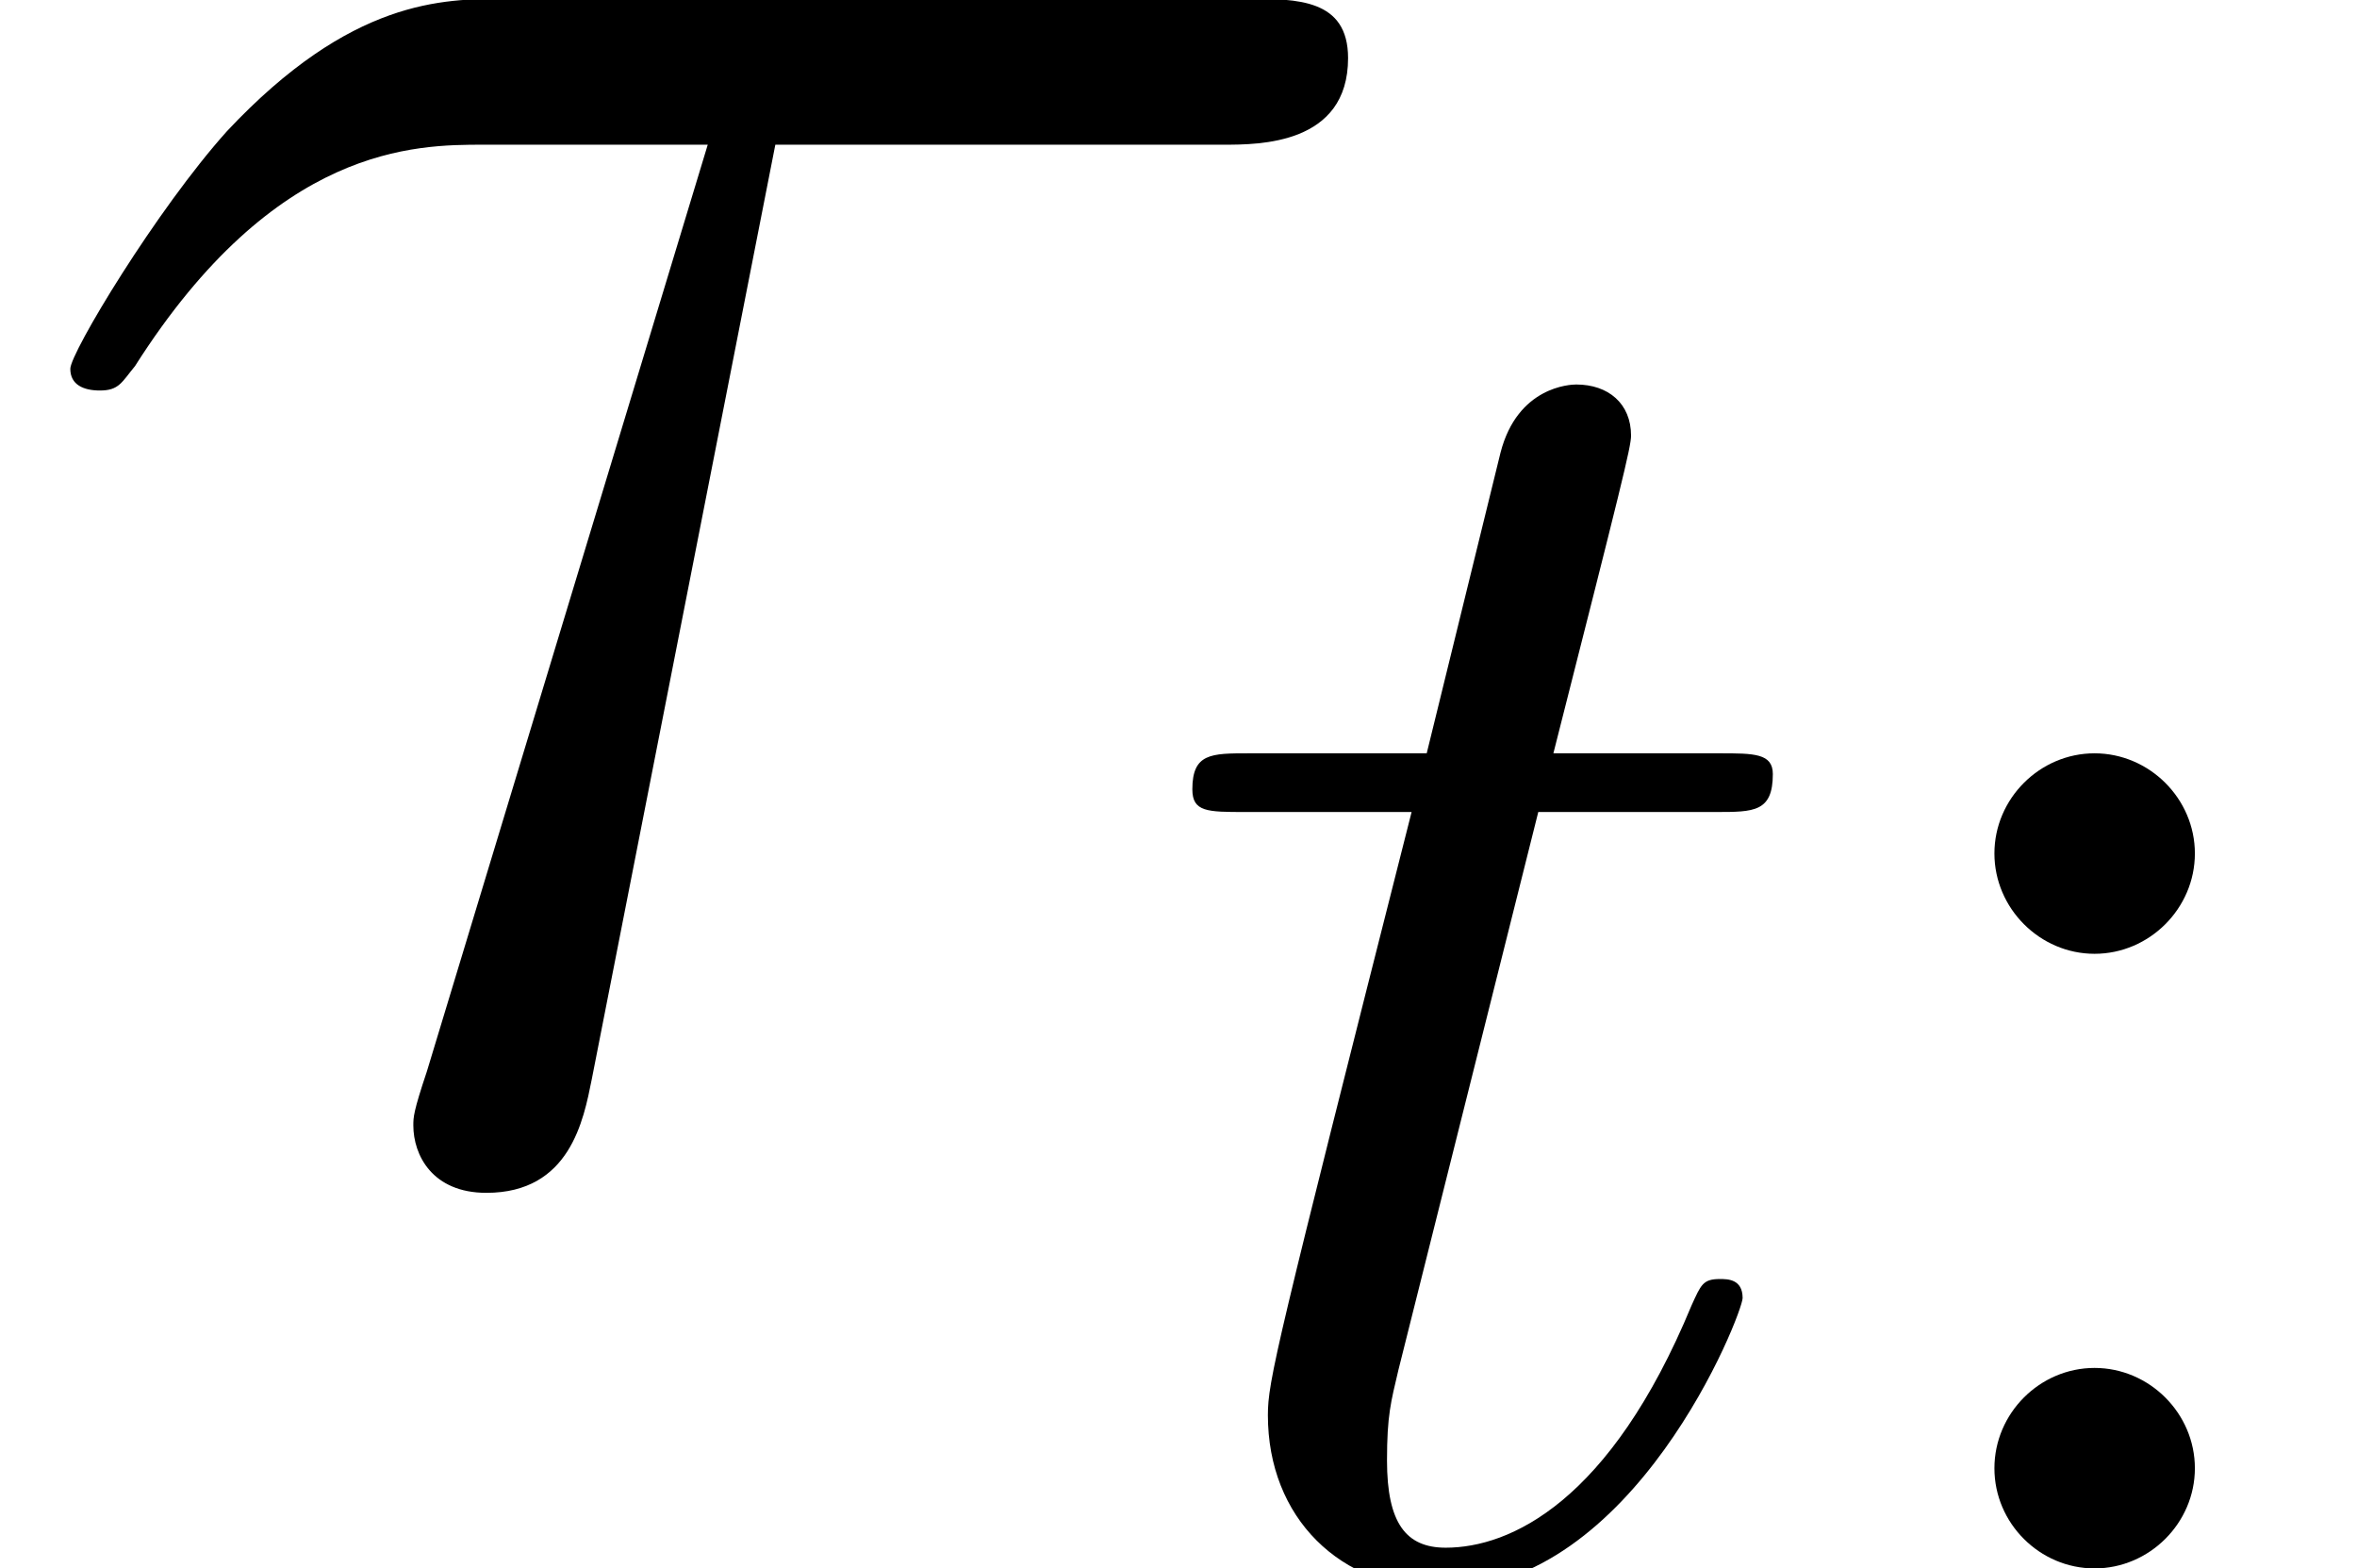 <?xml version='1.0' encoding='UTF-8'?>
<!-- This file was generated by dvisvgm 2.3.5 -->
<svg height='8.097pt' version='1.1' viewBox='17.559 5.95 12.169 8.097' width='12.169pt' xmlns='http://www.w3.org/2000/svg' xmlns:xlink='http://www.w3.org/1999/xlink'>
<defs>
<path d='M2.011 -3.905H2.929C3.124 -3.905 3.222 -3.905 3.222 -4.101C3.222 -4.208 3.124 -4.208 2.949 -4.208H2.089C2.441 -5.594 2.49 -5.79 2.49 -5.848C2.49 -6.014 2.372 -6.112 2.207 -6.112C2.177 -6.112 1.904 -6.102 1.816 -5.76L1.435 -4.208H0.517C0.322 -4.208 0.225 -4.208 0.225 -4.022C0.225 -3.905 0.303 -3.905 0.498 -3.905H1.357C0.654 -1.133 0.615 -0.967 0.615 -0.791C0.615 -0.264 0.986 0.107 1.513 0.107C2.509 0.107 3.066 -1.318 3.066 -1.396C3.066 -1.494 2.988 -1.494 2.949 -1.494C2.861 -1.494 2.851 -1.465 2.802 -1.357C2.382 -0.342 1.865 -0.107 1.533 -0.107C1.328 -0.107 1.23 -0.234 1.23 -0.557C1.23 -0.791 1.25 -0.859 1.289 -1.025L2.011 -3.905Z' id='g0-116'/>
<path d='M1.875 -3.691C1.875 -3.974 1.64 -4.208 1.357 -4.208S0.84 -3.974 0.84 -3.691S1.074 -3.173 1.357 -3.173S1.875 -3.407 1.875 -3.691ZM1.875 -0.517C1.875 -0.801 1.64 -1.035 1.357 -1.035S0.84 -0.801 0.84 -0.517S1.074 0 1.357 0S1.875 -0.234 1.875 -0.517Z' id='g2-58'/>
<path d='M4.003 -5.258H6.318C6.5 -5.258 6.96 -5.258 6.96 -5.705C6.96 -6.011 6.695 -6.011 6.444 -6.011H2.608C2.287 -6.011 1.813 -6.011 1.172 -5.328C0.809 -4.924 0.363 -4.184 0.363 -4.101S0.432 -3.989 0.516 -3.989C0.614 -3.989 0.628 -4.031 0.697 -4.115C1.423 -5.258 2.148 -5.258 2.497 -5.258H3.654L2.204 -0.474C2.134 -0.265 2.134 -0.237 2.134 -0.195C2.134 -0.042 2.232 0.153 2.511 0.153C2.943 0.153 3.013 -0.223 3.055 -0.432L4.003 -5.258Z' id='g1-28'/>
</defs>
<g id='page1'>
<use x='17.559' xlink:href='#g1-28' y='11.955'/>
<use x='23.49' xlink:href='#g0-116' y='14.047'/>
<use x='27.016' xlink:href='#g2-58' y='14.047'/>
</g>
</svg>